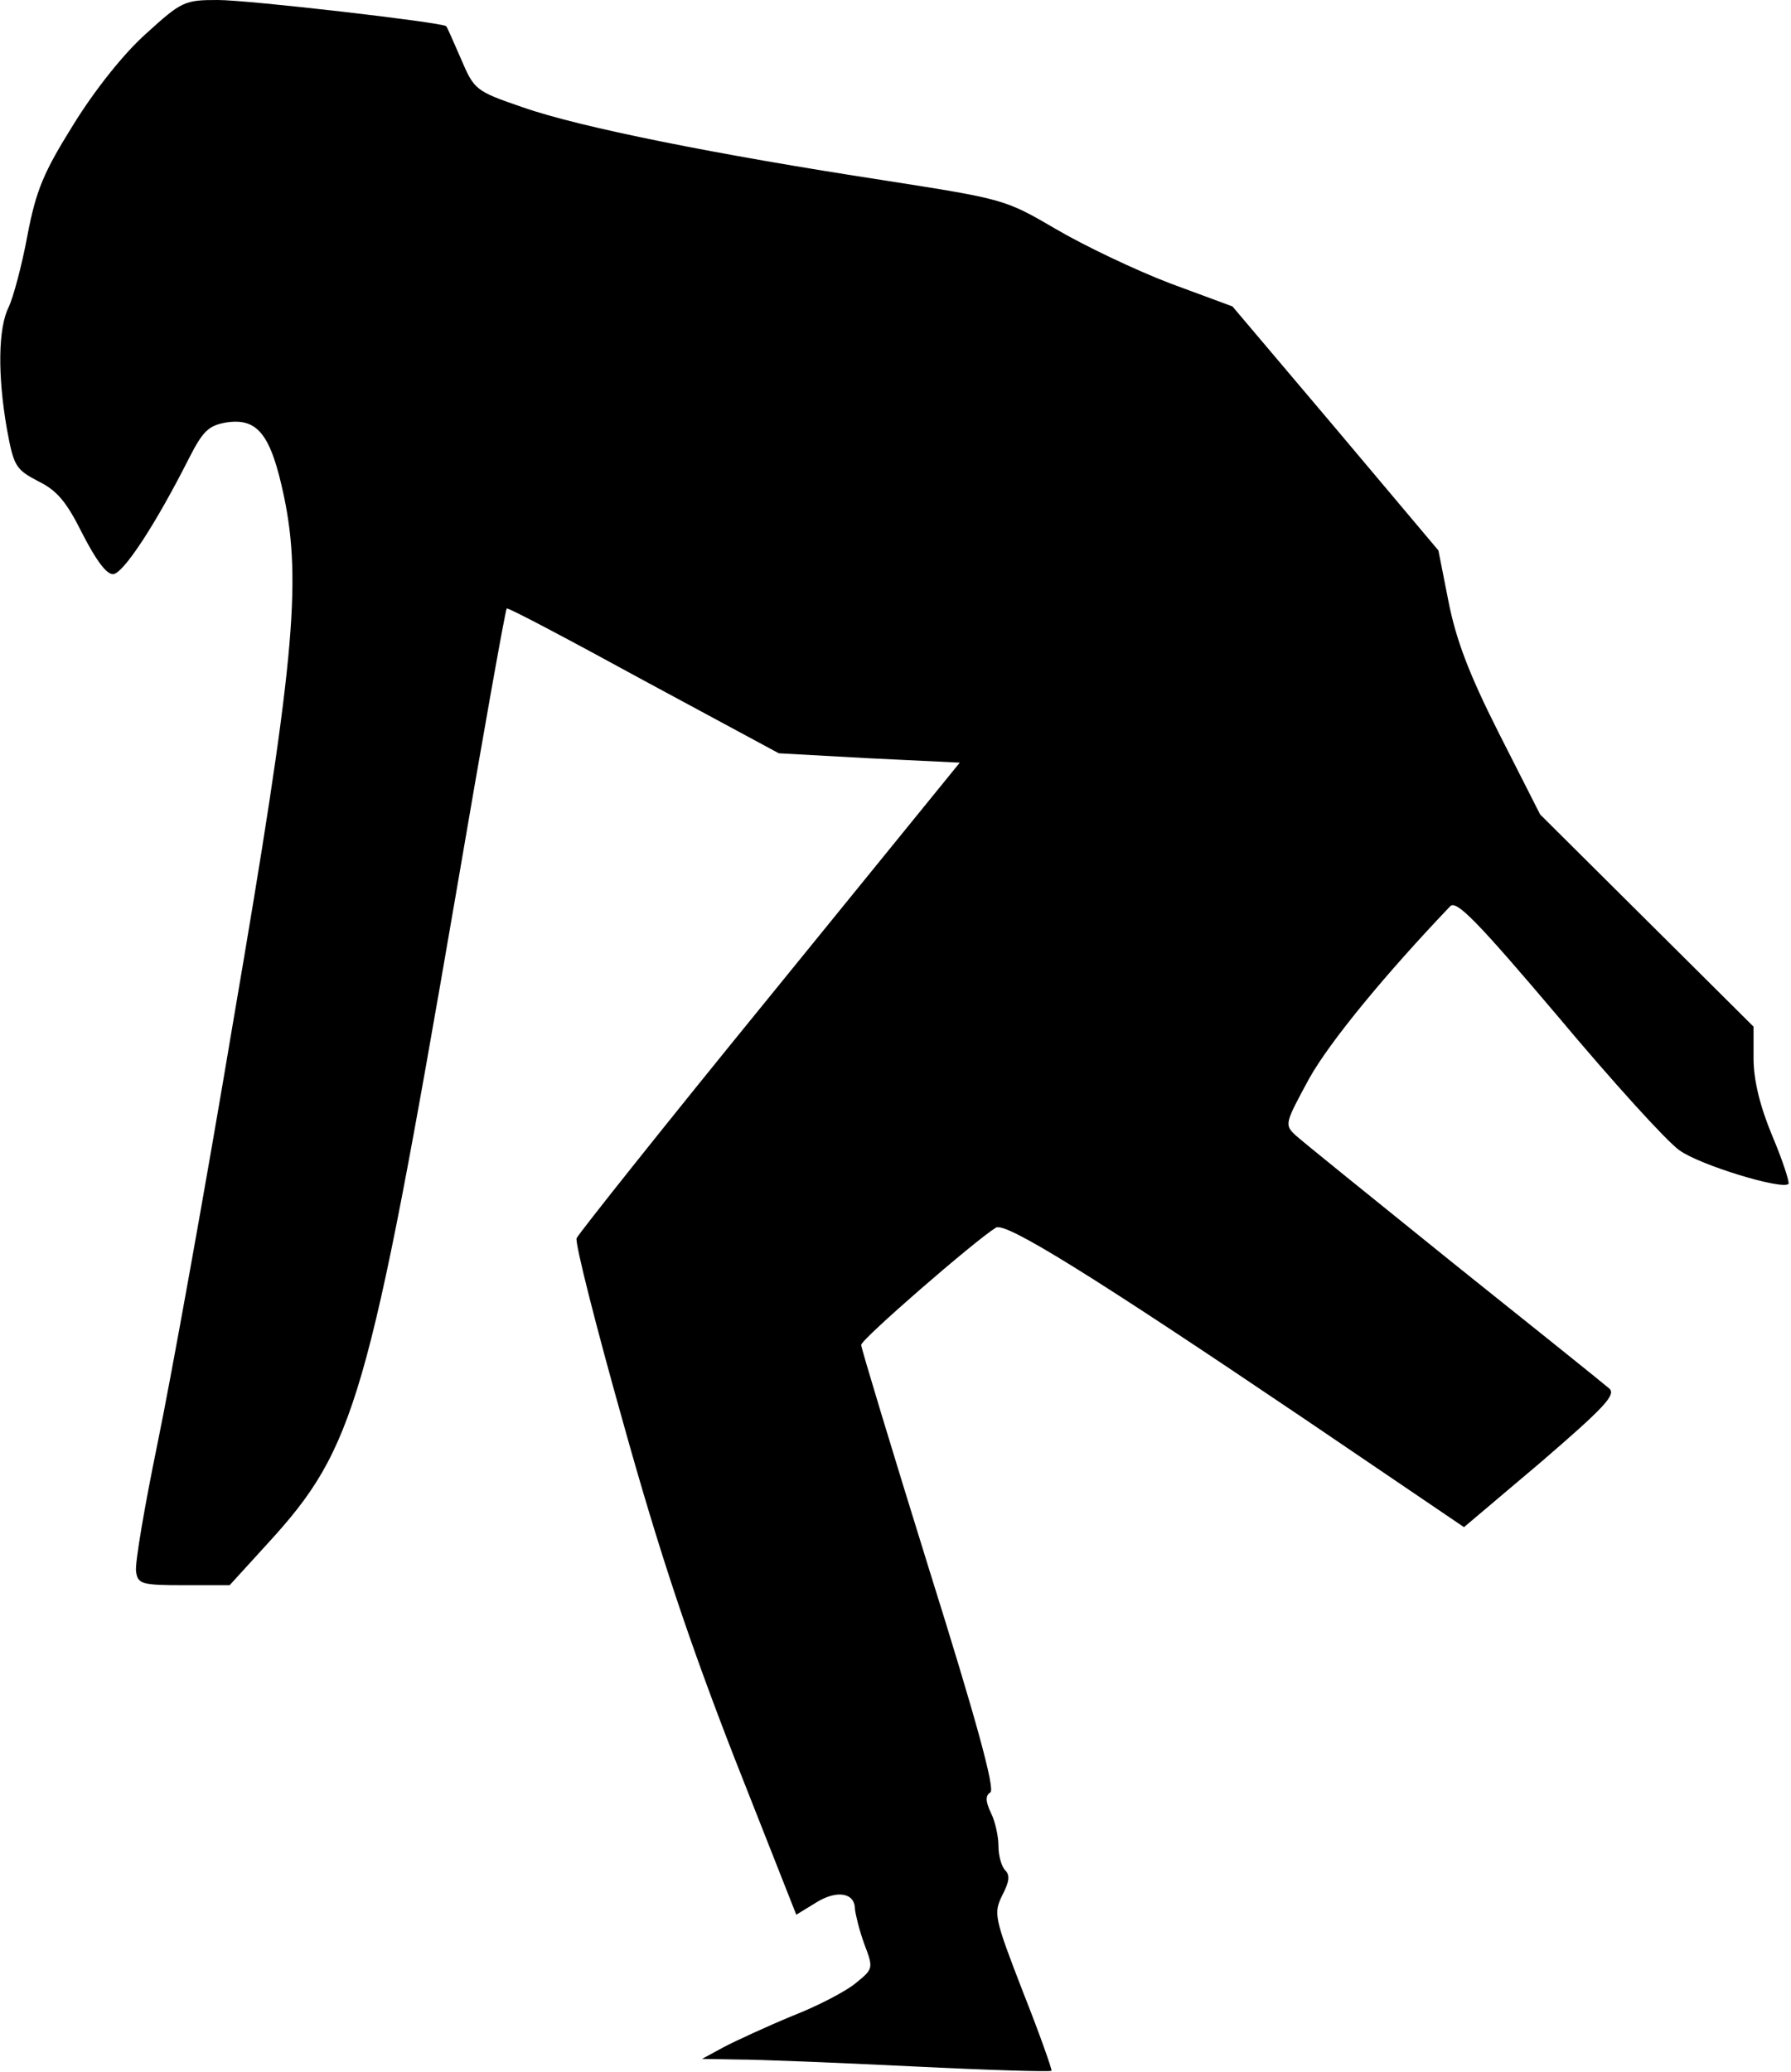 <?xml version="1.0" standalone="no"?>
<!DOCTYPE svg PUBLIC "-//W3C//DTD SVG 20010904//EN"
 "http://www.w3.org/TR/2001/REC-SVG-20010904/DTD/svg10.dtd">
<svg version="1.0" xmlns="http://www.w3.org/2000/svg"
 width="287pt" height="332pt" viewBox="0 0 287 332"
 preserveAspectRatio="xMidYMid meet">
<g transform="translate(0,332) scale(0.1,-0.1)"
fill="#000000" stroke="none">
<path fill="#000000" stroke="none" d="M234 3266 c-35 -31 -82 -90 -116 -145
-48 -77 -60 -105 -74 -178 -9 -49 -23 -100 -30 -115 -17 -33 -18 -109 -3 -195
11 -60 14 -65 50 -84 31 -15 46 -34 71 -84 21 -41 38 -65 49 -65 16 0 68 79
122 186 22 43 31 52 59 57 51 8 72 -19 93 -118 29 -139 16 -273 -81 -840 -45
-269 -100 -573 -121 -675 -21 -102 -37 -195 -35 -208 3 -20 8 -22 77 -22 l73
0 62 68 c139 152 161 228 300 1036 43 252 80 460 82 461 2 2 100 -50 219 -115
l217 -117 145 -8 145 -7 -304 -374 c-168 -206 -307 -381 -310 -388 -3 -7 31
-141 75 -297 58 -208 106 -351 178 -536 l99 -251 31 19 c33 21 63 17 63 -10 1
-9 7 -34 15 -56 15 -39 14 -40 -13 -62 -15 -13 -61 -37 -102 -53 -41 -17 -91
-40 -110 -50 l-35 -19 58 -1 c32 0 157 -5 279 -11 121 -6 221 -9 223 -7 1 2
-19 59 -46 127 -46 119 -47 125 -33 154 11 21 13 32 5 40 -6 6 -11 23 -11 39
0 15 -5 39 -12 53 -9 19 -9 28 -1 33 8 5 -23 118 -98 357 -60 193 -109 355
-109 360 0 9 182 167 216 188 16 9 153 -76 495 -307 l255 -173 123 104 c101
87 121 108 110 118 -8 7 -120 97 -249 200 -129 104 -243 196 -254 206 -18 17
-17 19 22 91 33 59 122 167 226 276 10 10 44 -25 172 -176 87 -104 175 -201
195 -215 33 -24 165 -64 175 -54 2 2 -9 37 -26 77 -20 48 -30 90 -30 124 l0
51 -171 170 -171 170 -66 130 c-49 97 -69 151 -81 212 l-16 81 -165 196 -165
195 -100 37 c-55 21 -137 60 -183 87 -82 48 -84 48 -275 78 -267 41 -488 85
-579 117 -76 26 -78 28 -99 77 -12 27 -22 51 -24 53 -5 6 -316 42 -366 42 -53
0 -58 -2 -115 -54z"/>
</g>
</svg>
